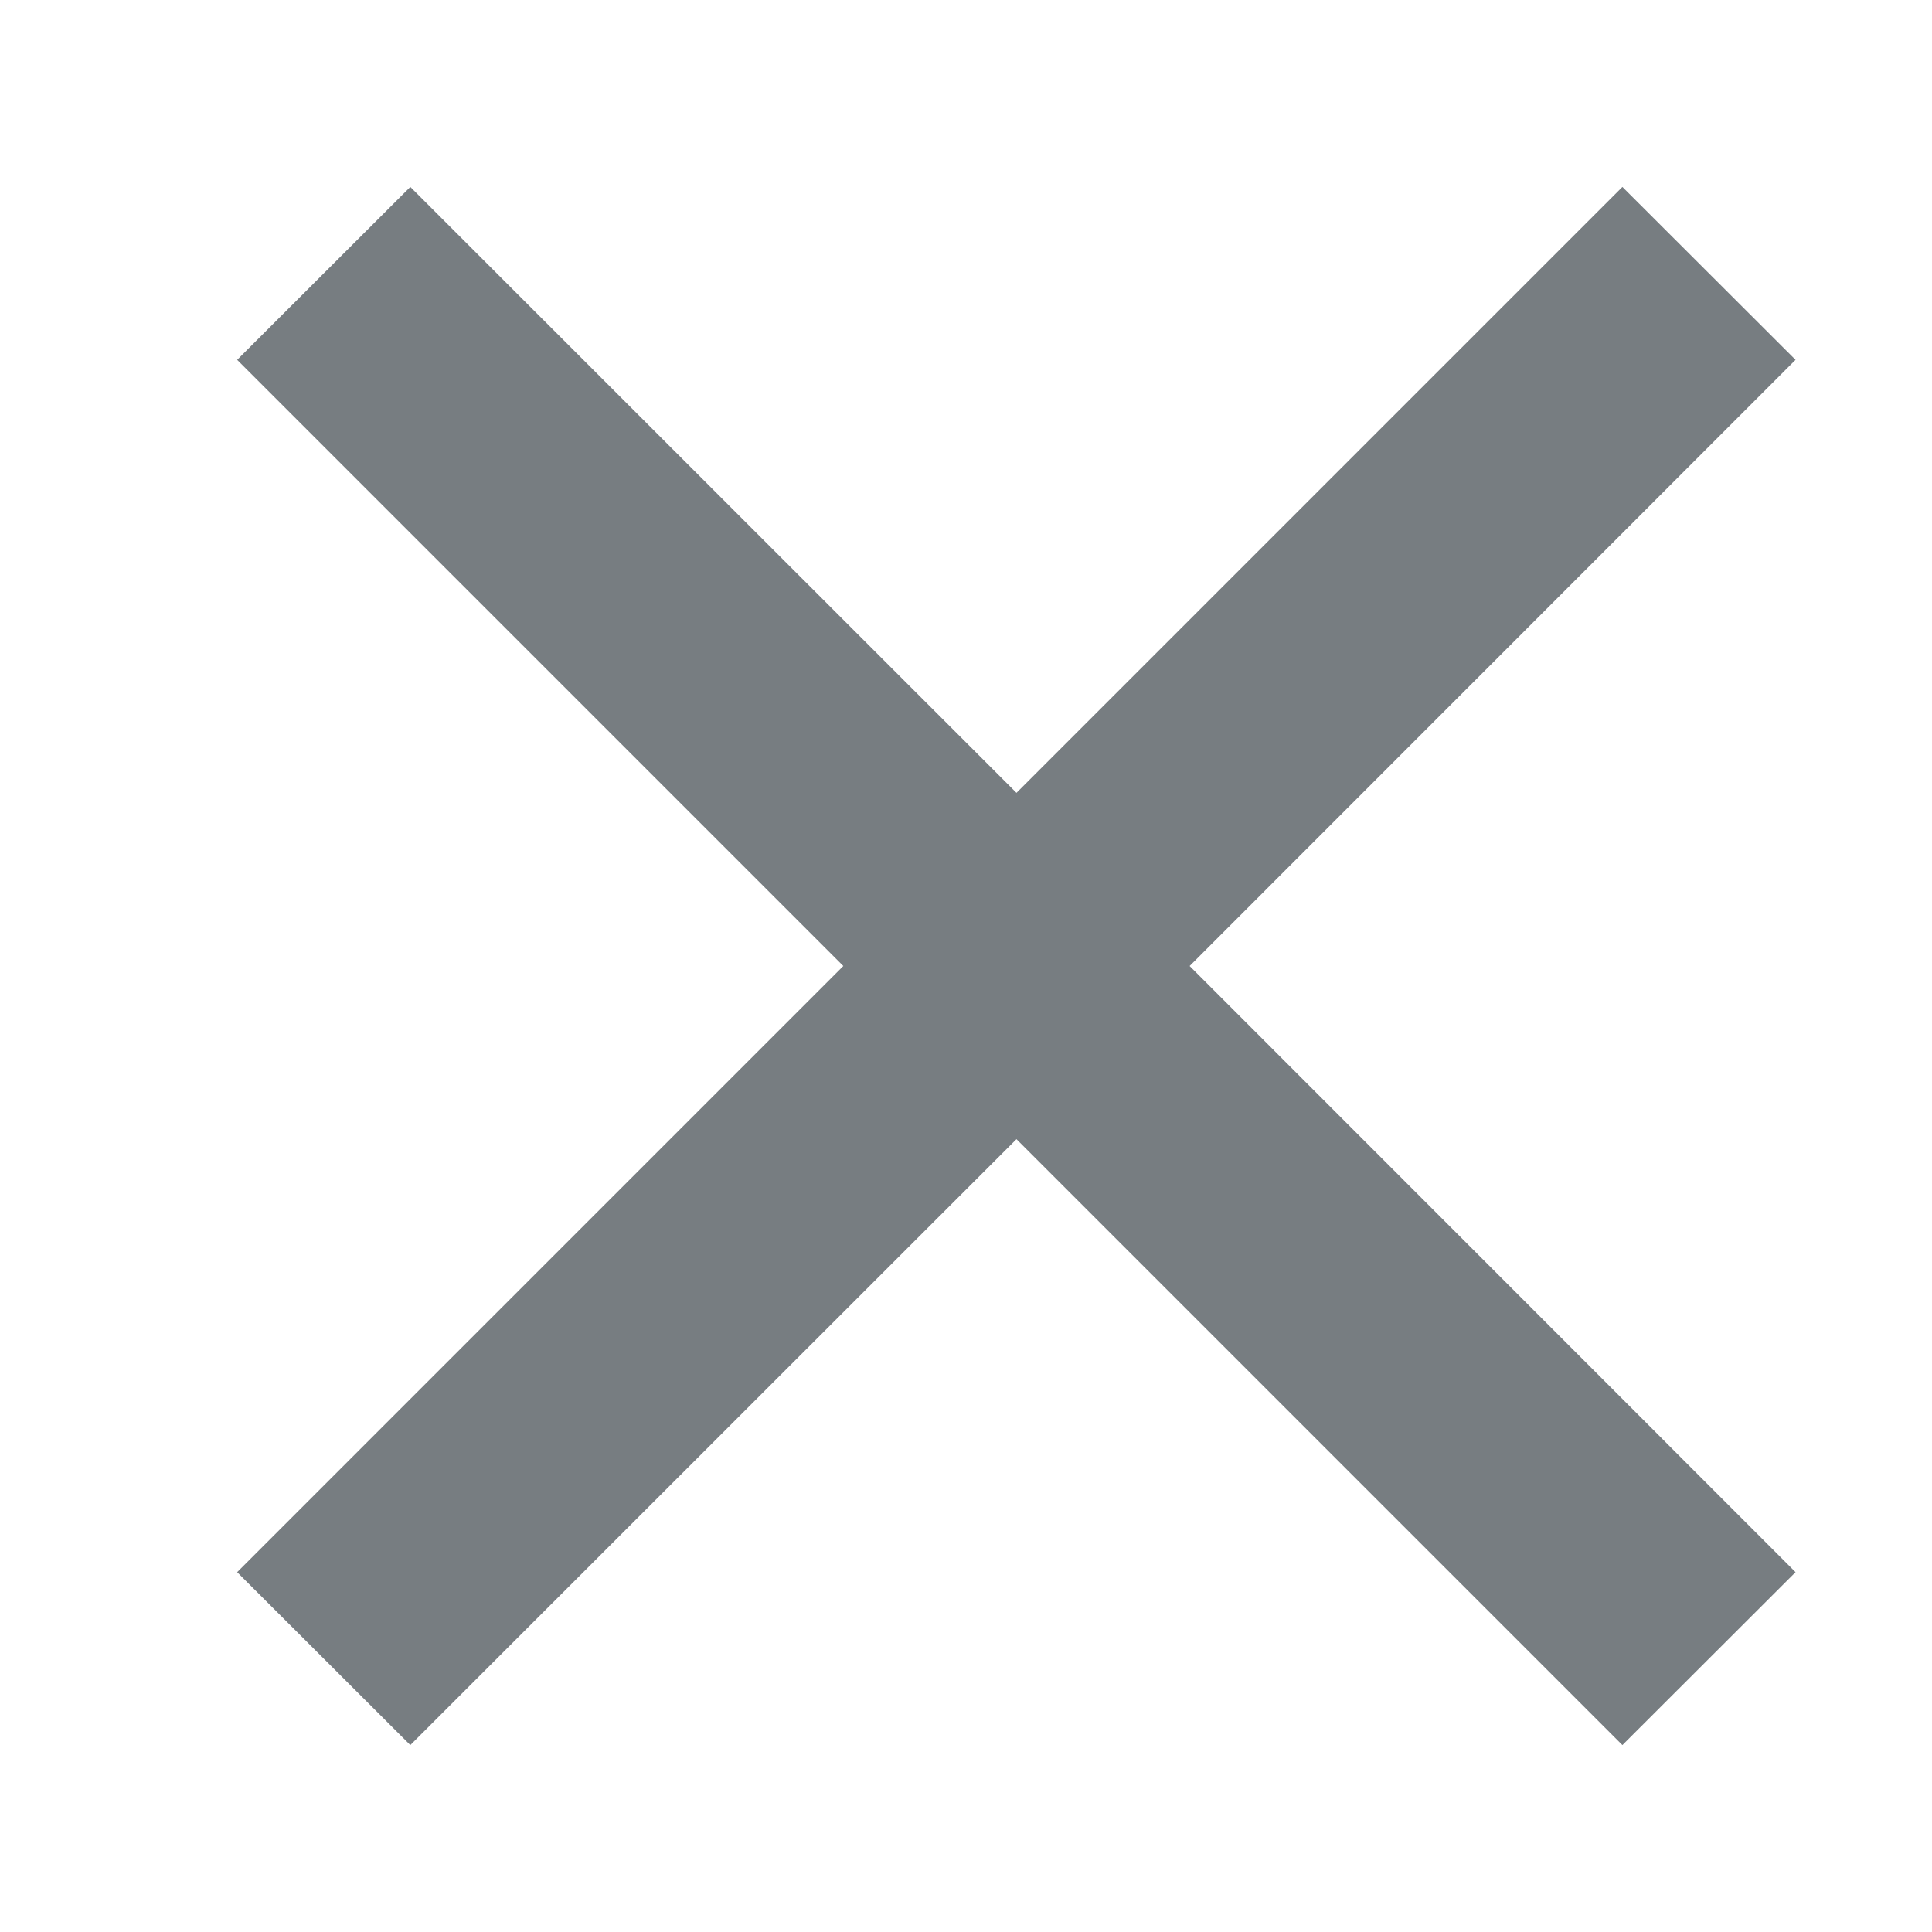 <svg width="8" height="8" viewBox="0 0 8 8" fill="none" xmlns="http://www.w3.org/2000/svg">
<path d="M0.982 1.49L3.492 4L0.982 6.51L1.699 7.226L4.209 4.717L6.718 7.226L7.435 6.51L4.926 4L7.435 1.49L6.718 0.774L4.209 3.283L1.699 0.774L0.982 1.49Z" fill="#777D81"/>
</svg>
